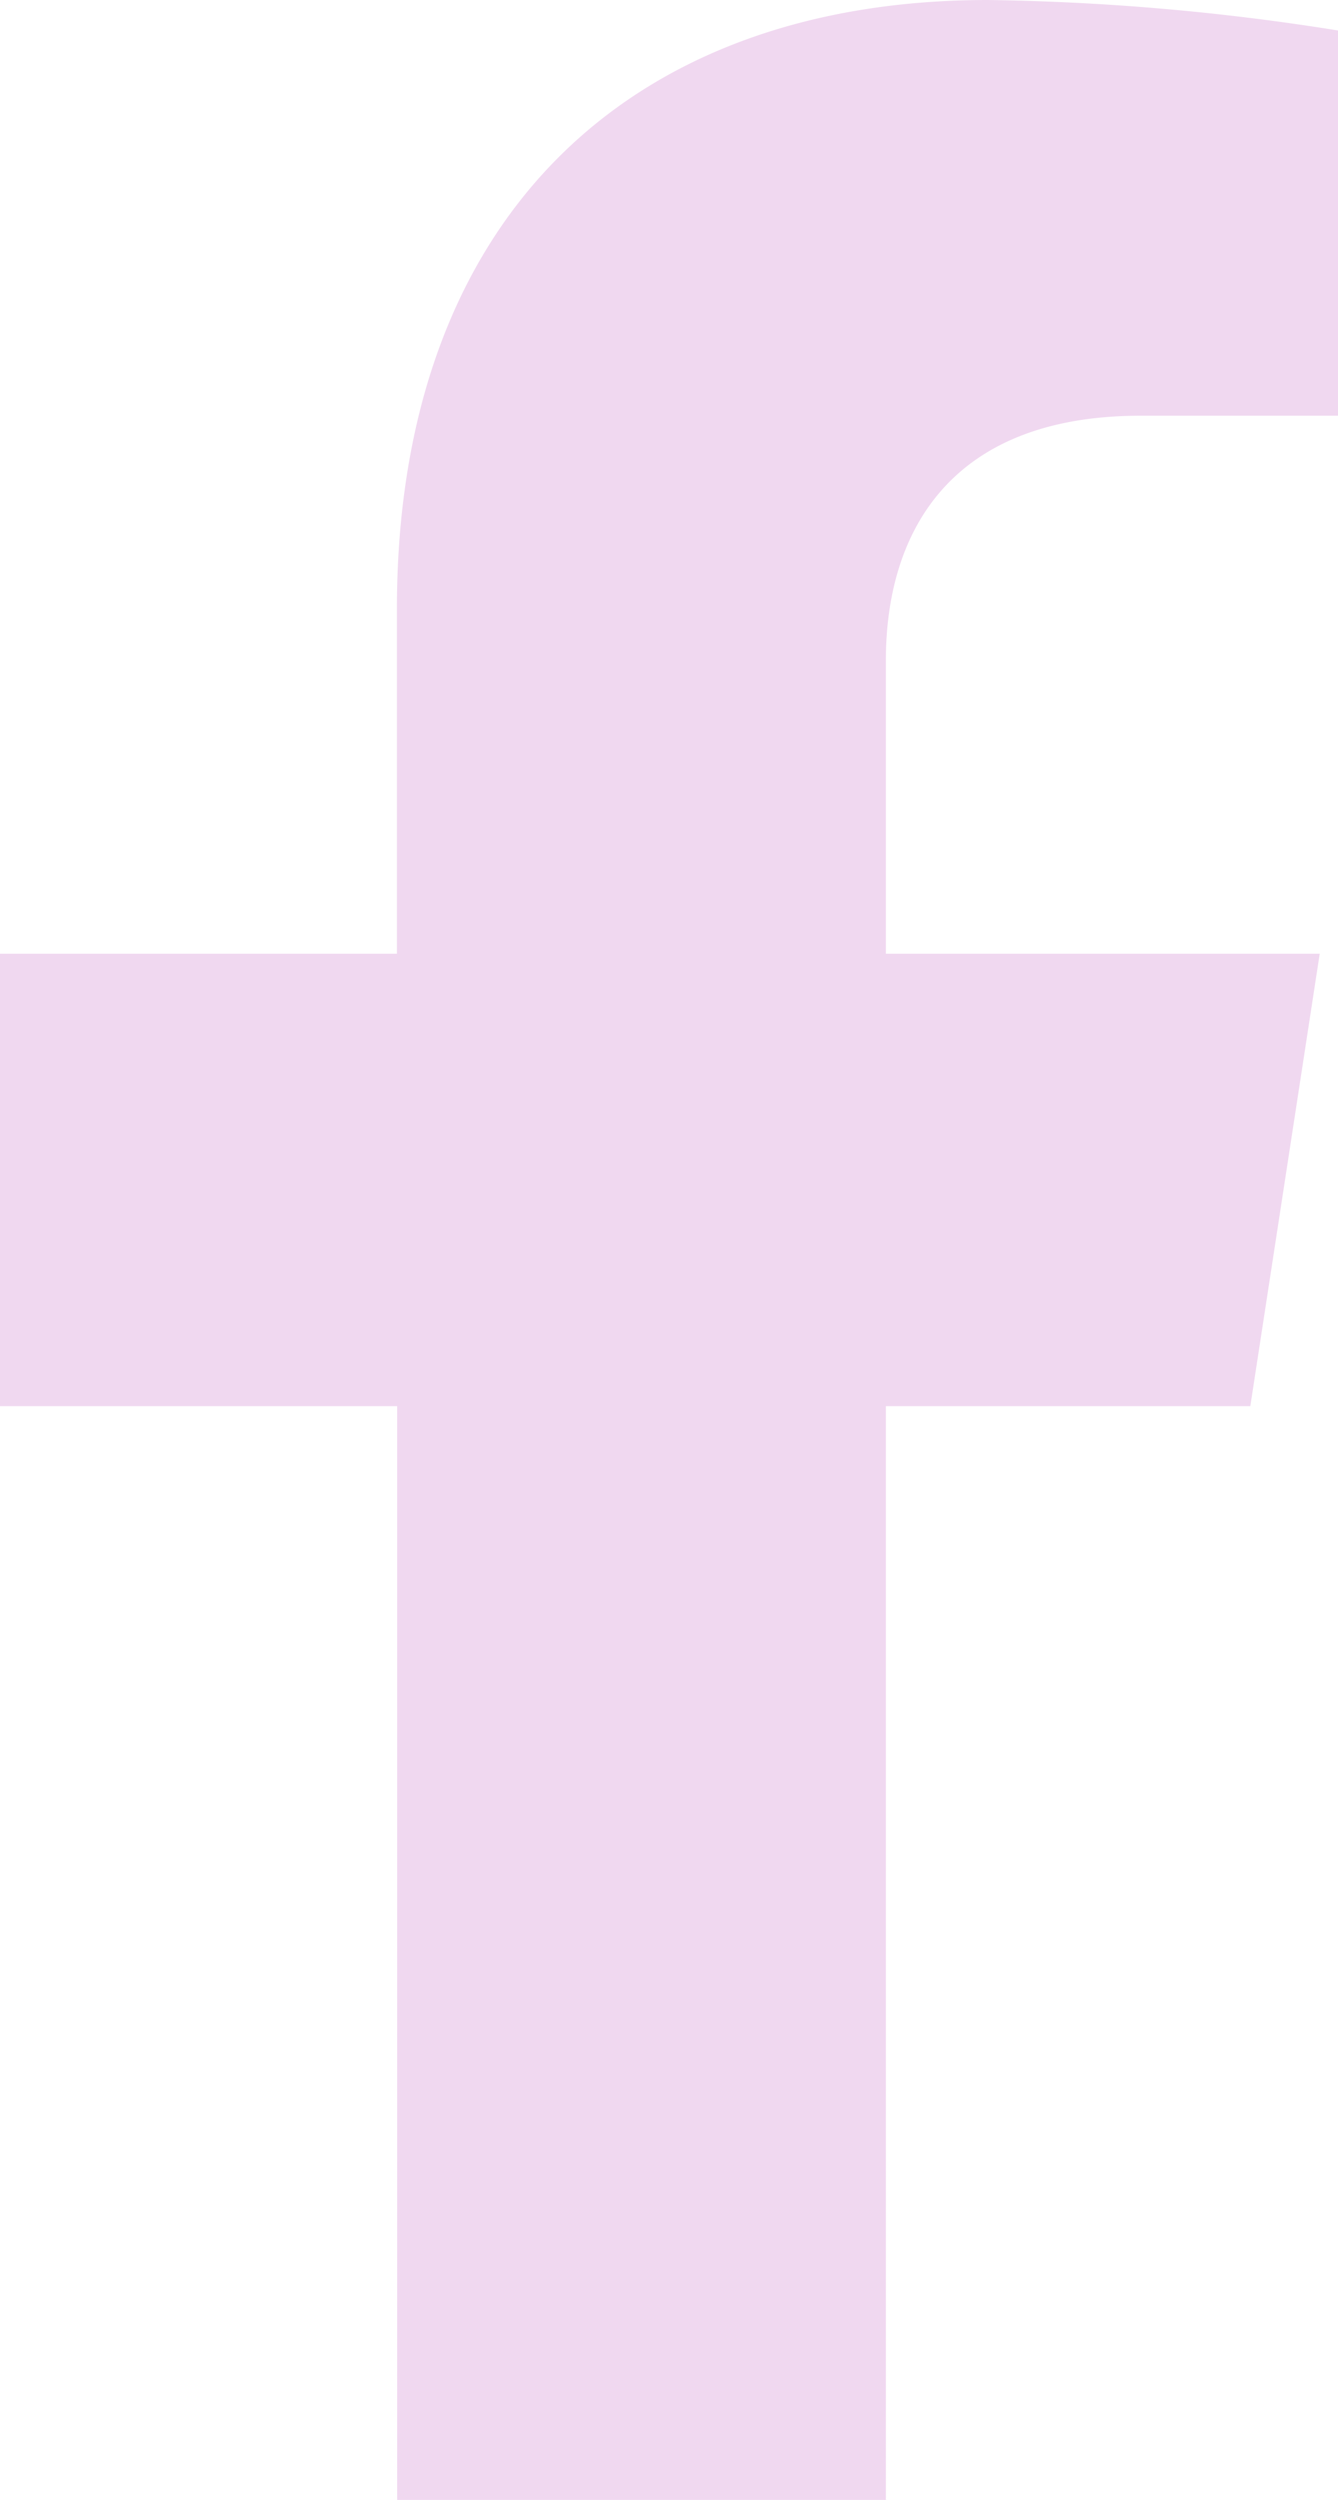 <svg xmlns="http://www.w3.org/2000/svg" width="21.959" height="41" viewBox="0 0 21.959 41">
  <path id="Icon_awesome-facebook-f" data-name="Icon awesome-facebook-f" d="M22.129,23.062l1.139-7.42h-7.12V10.827c0-2.03.995-4.009,4.183-4.009h3.237V.5A39.472,39.472,0,0,0,17.823,0c-5.863,0-9.7,3.554-9.7,9.987v5.655H1.609v7.42H8.127V41h8.021V23.062Z" transform="translate(-1.609)" fill="#f0d8f0"/>
</svg>
